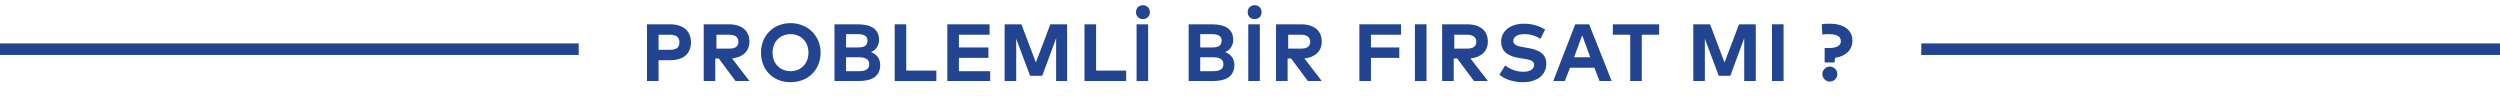 <?xml version="1.0" encoding="utf-8"?>
<!-- Generator: Adobe Illustrator 22.0.1, SVG Export Plug-In . SVG Version: 6.00 Build 0)  -->
<svg version="1.1" id="Layer_1" xmlns="http://www.w3.org/2000/svg" xmlns:xlink="http://www.w3.org/1999/xlink" x="0px" y="0px"
	 viewBox="0 0 432 18" style="enable-background:new 0 0 432 18;" xml:space="preserve">
<style type="text/css">
	.st0{enable-background:new    ;}
	.st1{fill:#234491;}
</style>
<g class="st0">
	<g>
		<path class="st1" d="M113.8,10.4V14h-2V4.2h4c2.3,0,3.6,1.2,3.6,3.1c0,1.9-1.2,3.1-3.6,3.1H113.8z M113.8,6v2.6h2
			c1.1,0,1.6-0.4,1.6-1.3c0-0.9-0.6-1.3-1.6-1.3H113.8z"/>
	</g>
	<g>
		<path class="st1" d="M125.9,4.2c2.3,0,3.6,1.1,3.6,3c0,1.6-1.1,2.7-3,2.9l3,3.9h-2.4l-2.9-3.9h-0.6V14h-2V4.2H125.9z M123.8,6v2.4
			h2.2c1.1,0,1.6-0.4,1.6-1.2c0-0.8-0.6-1.2-1.6-1.2H123.8z"/>
	</g>
	<g>
		<path class="st1" d="M141.8,9.1c0,2.9-2.1,5.1-5.2,5.1s-5.1-2.2-5.1-5.1s2.1-5.1,5.1-5.1S141.8,6.2,141.8,9.1z M133.5,9.1
			c0,1.9,1.3,3.2,3.1,3.2c1.8,0,3.1-1.3,3.1-3.2c0-1.9-1.3-3.2-3.1-3.2C134.8,5.9,133.5,7.2,133.5,9.1z"/>
	</g>
	<g>
		<path class="st1" d="M148.2,4.2c2.3,0,3.7,0.8,3.7,2.7c0,1-0.6,1.8-1.4,2.1c0.9,0.3,1.6,1.1,1.6,2.2c0,1.9-1.3,2.8-3.7,2.8h-4.2
			V4.2H148.2z M146.2,5.9v2.3h2c1,0,1.7-0.2,1.7-1.2c0-0.9-0.8-1.1-1.7-1.1H146.2z M146.2,9.9v2.4l2.2,0c1.1,0,1.8-0.3,1.8-1.2
			c0-0.9-0.7-1.2-1.8-1.2H146.2z"/>
	</g>
	<g>
		<path class="st1" d="M161.7,14h-7.1V4.2h2v8h5.2V14z"/>
	</g>
	<g>
		<path class="st1" d="M171,14h-7.3V4.2h7.3V6h-5.3v2.2h5.1V10h-5.1v2.3h5.4V14z"/>
	</g>
	<g>
		<path class="st1" d="M184.5,14h-2V6.6l-2.4,6.5H178l-2.4-6.4V14h-2V4.2h2.9l2.5,6.6l2.5-6.6h2.9V14z"/>
	</g>
	<g>
		<path class="st1" d="M194.5,14h-7.1V4.2h2v8h5.2V14z"/>
	</g>
	<g>
		<path class="st1" d="M198.7,2.1c0,0.7-0.5,1.2-1.2,1.2s-1.2-0.5-1.2-1.2c0-0.7,0.5-1.2,1.2-1.2S198.7,1.4,198.7,2.1z M198.4,14h-2
			V4.2h2V14z"/>
	</g>
	<g>
		<path class="st1" d="M209.4,4.2c2.3,0,3.7,0.8,3.7,2.7c0,1-0.6,1.8-1.4,2.1c0.9,0.3,1.6,1.1,1.6,2.2c0,1.9-1.3,2.8-3.7,2.8h-4.2
			V4.2H209.4z M207.4,5.9v2.3h2c1,0,1.7-0.2,1.7-1.2c0-0.9-0.8-1.1-1.7-1.1H207.4z M207.4,9.9v2.4l2.2,0c1.1,0,1.8-0.3,1.8-1.2
			c0-0.9-0.7-1.2-1.8-1.2H207.4z"/>
	</g>
	<g>
		<path class="st1" d="M218,2.1c0,0.7-0.5,1.2-1.2,1.2s-1.2-0.5-1.2-1.2c0-0.7,0.5-1.2,1.2-1.2S218,1.4,218,2.1z M217.7,14h-2V4.2h2
			V14z"/>
	</g>
	<g>
		<path class="st1" d="M224.8,4.2c2.3,0,3.6,1.1,3.6,3c0,1.6-1.1,2.7-3,2.9l3,3.9H226l-2.9-3.9h-0.6V14h-2V4.2H224.8z M222.6,6v2.4
			h2.2c1.1,0,1.6-0.4,1.6-1.2c0-0.8-0.6-1.2-1.6-1.2H222.6z"/>
	</g>
	<g>
		<path class="st1" d="M241.8,10h-4.9v4h-2V4.2h7.2V6h-5.2v2.2h4.9V10z"/>
	</g>
	<g>
		<path class="st1" d="M246.5,14h-2V4.2h2V14z"/>
	</g>
	<g>
		<path class="st1" d="M253.5,4.2c2.3,0,3.6,1.1,3.6,3c0,1.6-1.1,2.7-3,2.9l3,3.9h-2.4l-2.9-3.9h-0.6V14h-2V4.2H253.5z M251.3,6v2.4
			h2.2c1.1,0,1.6-0.4,1.6-1.2c0-0.8-0.6-1.2-1.6-1.2H251.3z"/>
	</g>
	<g>
		<path class="st1" d="M266.2,6.7c-0.8-0.5-1.7-0.8-2.8-0.8c-1.1,0-1.9,0.4-1.9,1.2c0,0.7,0.8,0.9,2,1.1l0.6,0.1
			c1.8,0.3,3.1,1,3.1,2.7c0,2.2-1.9,3.2-4,3.2c-1.5,0-3.1-0.4-4.1-1.3l1-1.6c0.7,0.6,1.9,1.1,3.1,1.1c1.1,0,1.9-0.4,1.9-1.2
			c0-0.7-0.7-0.9-2.1-1.1l-0.6-0.1c-1.7-0.3-3-1-3-2.8c0-2,1.8-3.1,3.9-3.1c1.4,0,2.5,0.3,3.7,1L266.2,6.7z"/>
	</g>
	<g>
		<path class="st1" d="M278.5,14h-2.1l-0.9-2.3h-4.2l-0.9,2.3h-2l3.8-9.8h2.4L278.5,14z M272,9.9h2.8l-1.4-3.8L272,9.9z"/>
	</g>
	<g>
		<path class="st1" d="M286.7,6h-3v8h-2V6h-3V4.2h8V6z"/>
	</g>
	<g>
		<path class="st1" d="M303.4,14h-2V6.6l-2.4,6.5H297l-2.4-6.4V14h-2V4.2h2.9l2.5,6.6l2.5-6.6h2.9V14z"/>
	</g>
	<g>
		<path class="st1" d="M308.2,14h-2V4.2h2V14z"/>
	</g>
	<g>
		<path class="st1" d="M315.3,10.7V8.3h0.7c1.4,0,2.1-0.4,2.1-1.2c0-0.8-0.7-1.2-2.1-1.2c-0.4,0-0.8,0-1.1,0.1l-0.1-1.8
			c0.4-0.1,0.9-0.1,1.4-0.1c2.4,0,3.9,1.1,3.9,2.9c0,1.6-1.1,2.7-3,3l-0.1,0.8H315.3z M317.5,12.8c0,0.7-0.6,1.3-1.3,1.3
			c-0.7,0-1.3-0.6-1.3-1.3c0-0.7,0.6-1.3,1.3-1.3C316.9,11.5,317.5,12.1,317.5,12.8z"/>
	</g>
</g>
<g id="Line_34">
	<rect y="7.5" class="st1" width="100" height="2"/>
</g>
<g id="Path_186">
	<rect x="332" y="7.5" class="st1" width="100" height="2"/>
</g>
</svg>
